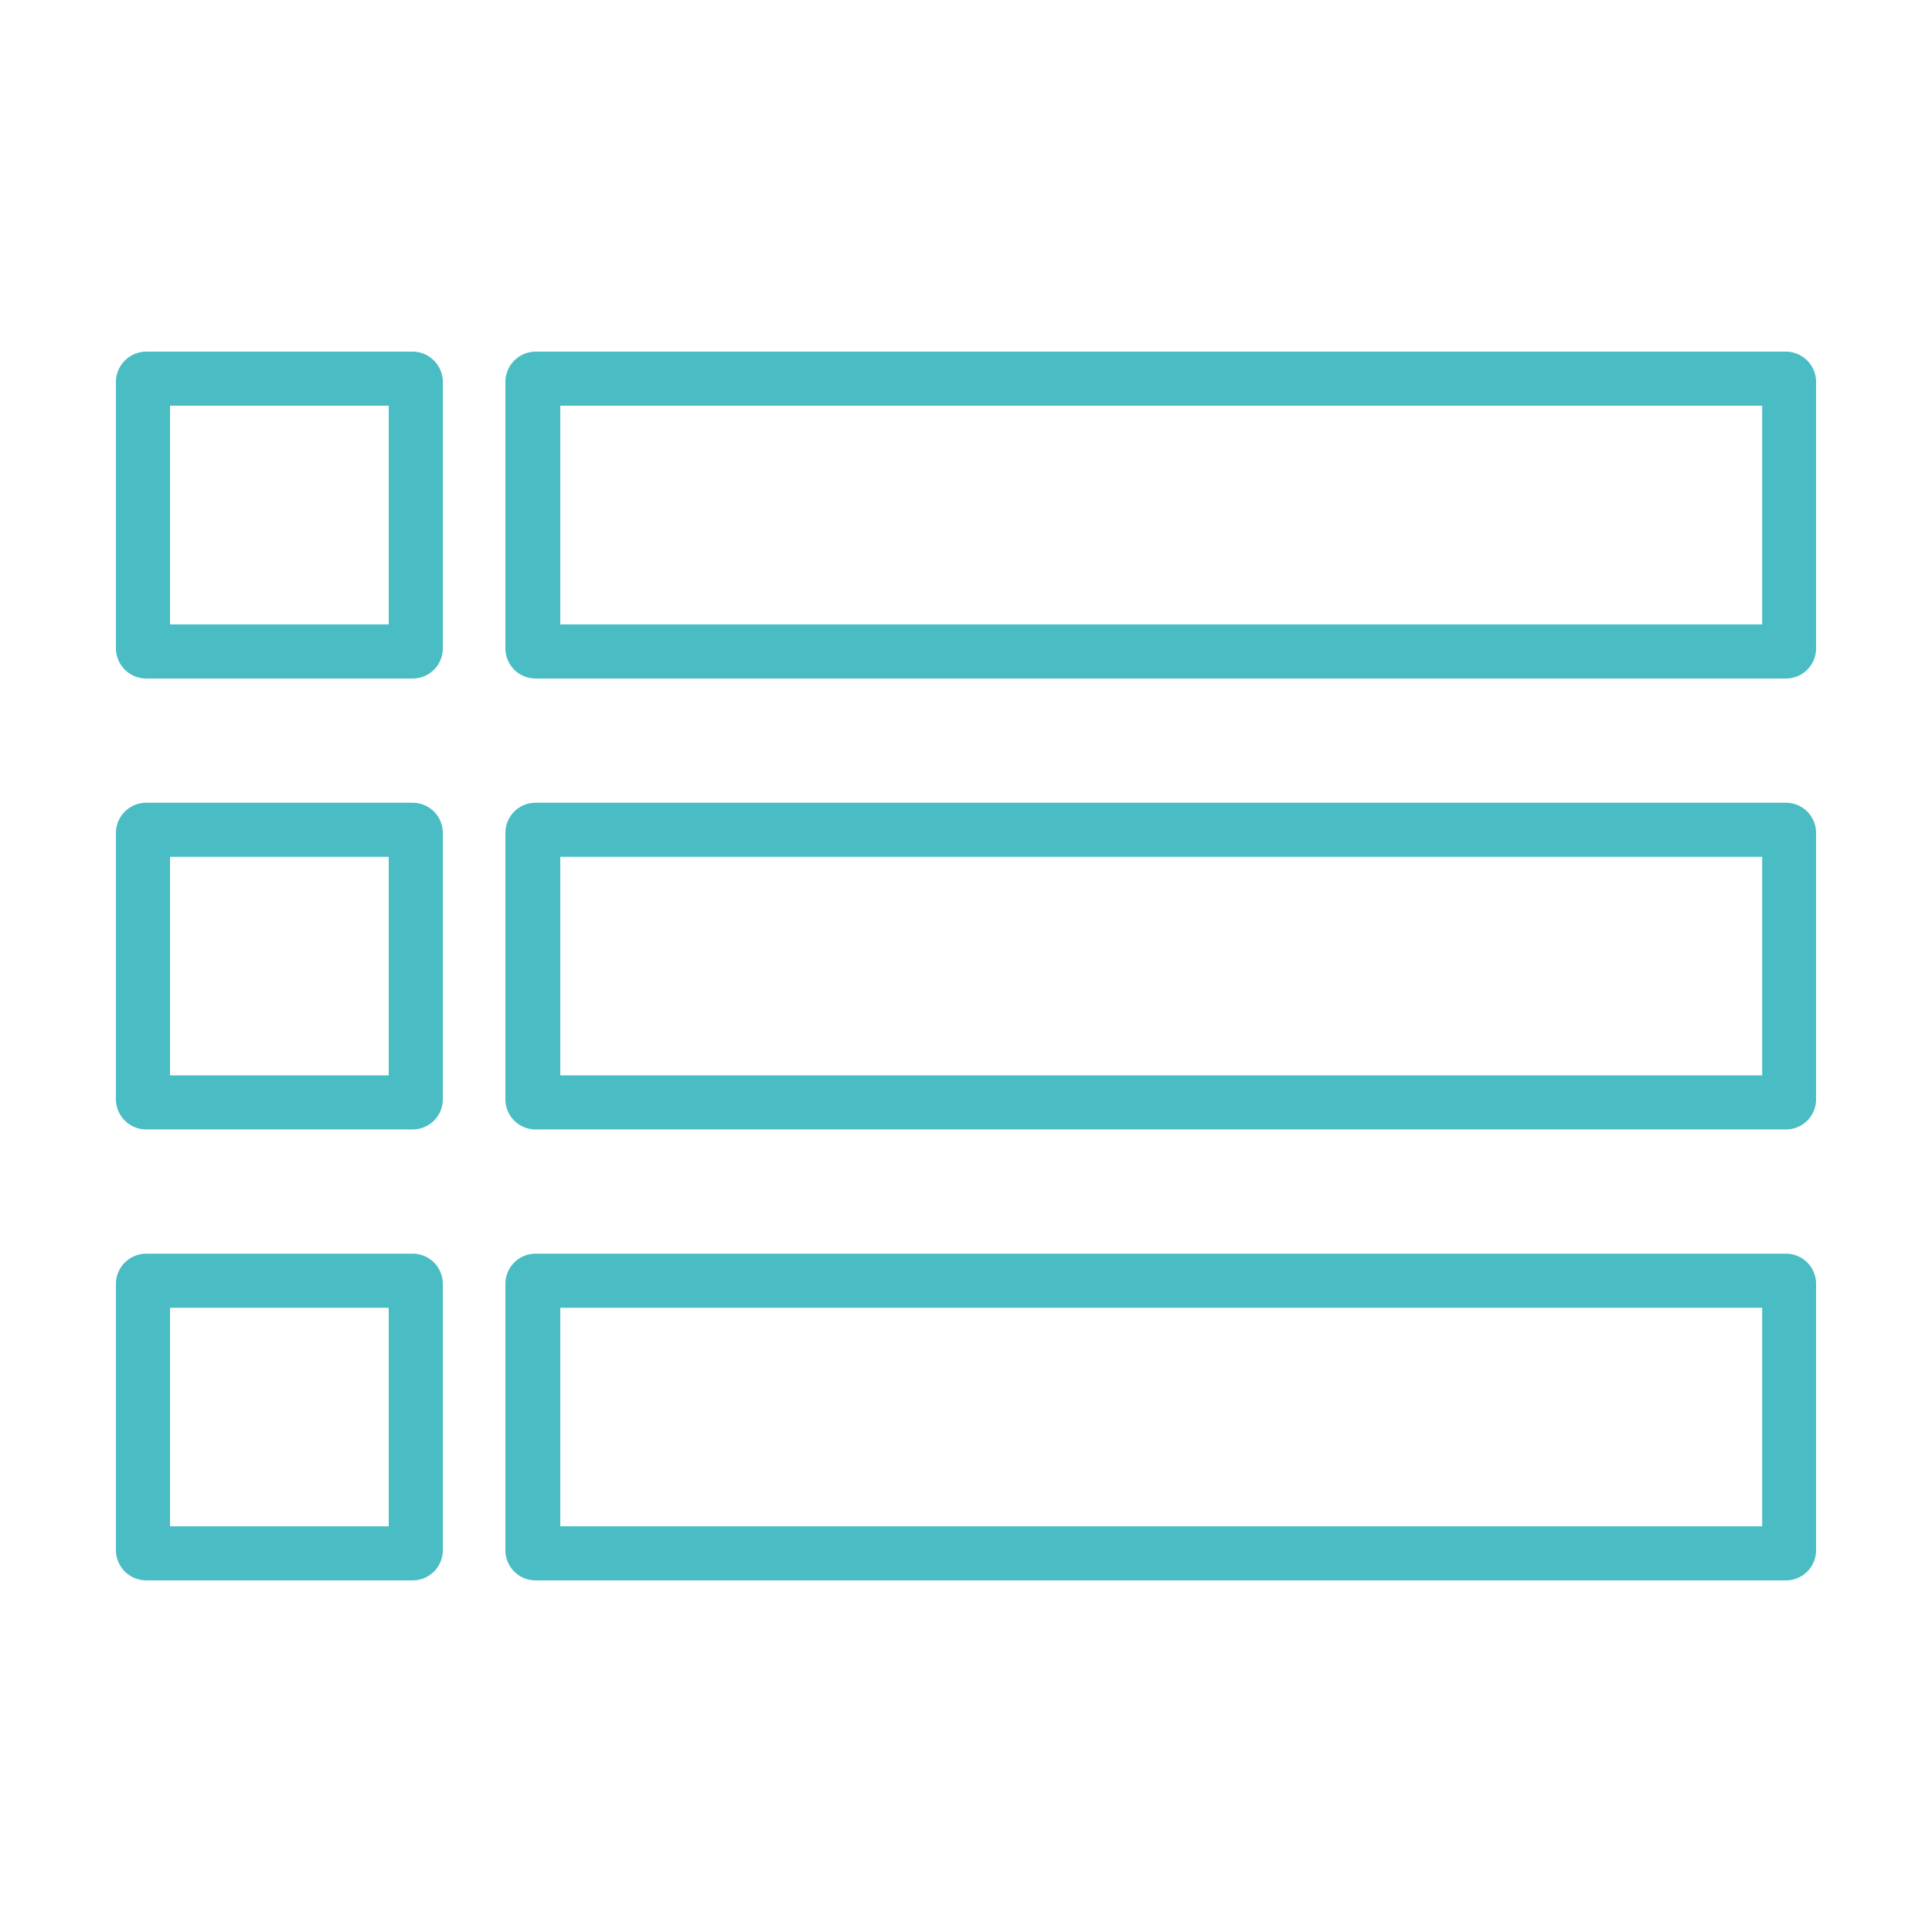 <svg viewBox="0 0 100 100" xmlns="http://www.w3.org/2000/svg"><g fill="#49bdc359"><path d="m21.36 18.2h-13.79a1.58 1.58 0 0 0 -1.57 1.57v13.79a1.57 1.57 0 0 0 1.57 1.56h13.79a1.56 1.56 0 0 0 1.56-1.56v-13.79a1.57 1.57 0 0 0 -1.56-1.57zm-1.24 14.12h-11.32v-11.32h11.32z"/><path d="m92.44 18.2h-64.72a1.57 1.57 0 0 0 -1.56 1.57v13.79a1.56 1.56 0 0 0 1.56 1.56h64.72a1.56 1.56 0 0 0 1.56-1.56v-13.79a1.57 1.57 0 0 0 -1.56-1.57zm-1.23 2.8v11.32h-62.21v-11.32z"/><path d="m92.44 41.55h-64.72a1.56 1.56 0 0 0 -1.56 1.56v13.79a1.56 1.56 0 0 0 1.56 1.56h64.72a1.56 1.56 0 0 0 1.56-1.56v-13.79a1.56 1.56 0 0 0 -1.56-1.56zm-1.23 2.8v11.31h-62.21v-11.31z"/><path d="m92.44 64.89h-64.72a1.56 1.56 0 0 0 -1.56 1.56v13.79a1.56 1.56 0 0 0 1.56 1.56h64.72a1.56 1.56 0 0 0 1.56-1.56v-13.79a1.56 1.56 0 0 0 -1.56-1.56zm-1.23 2.8v11.31h-62.21v-11.31z"/><path d="m21.36 41.55h-13.79a1.57 1.57 0 0 0 -1.57 1.56v13.79a1.57 1.57 0 0 0 1.57 1.56h13.79a1.56 1.56 0 0 0 1.56-1.56v-13.79a1.56 1.56 0 0 0 -1.56-1.56zm-1.24 2.8v11.31h-11.32v-11.31z"/><path d="m21.36 64.89h-13.79a1.57 1.57 0 0 0 -1.57 1.56v13.79a1.57 1.57 0 0 0 1.57 1.56h13.79a1.56 1.56 0 0 0 1.56-1.56v-13.79a1.56 1.56 0 0 0 -1.56-1.56zm-1.24 2.8v11.31h-11.32v-11.31z"/></g></svg>